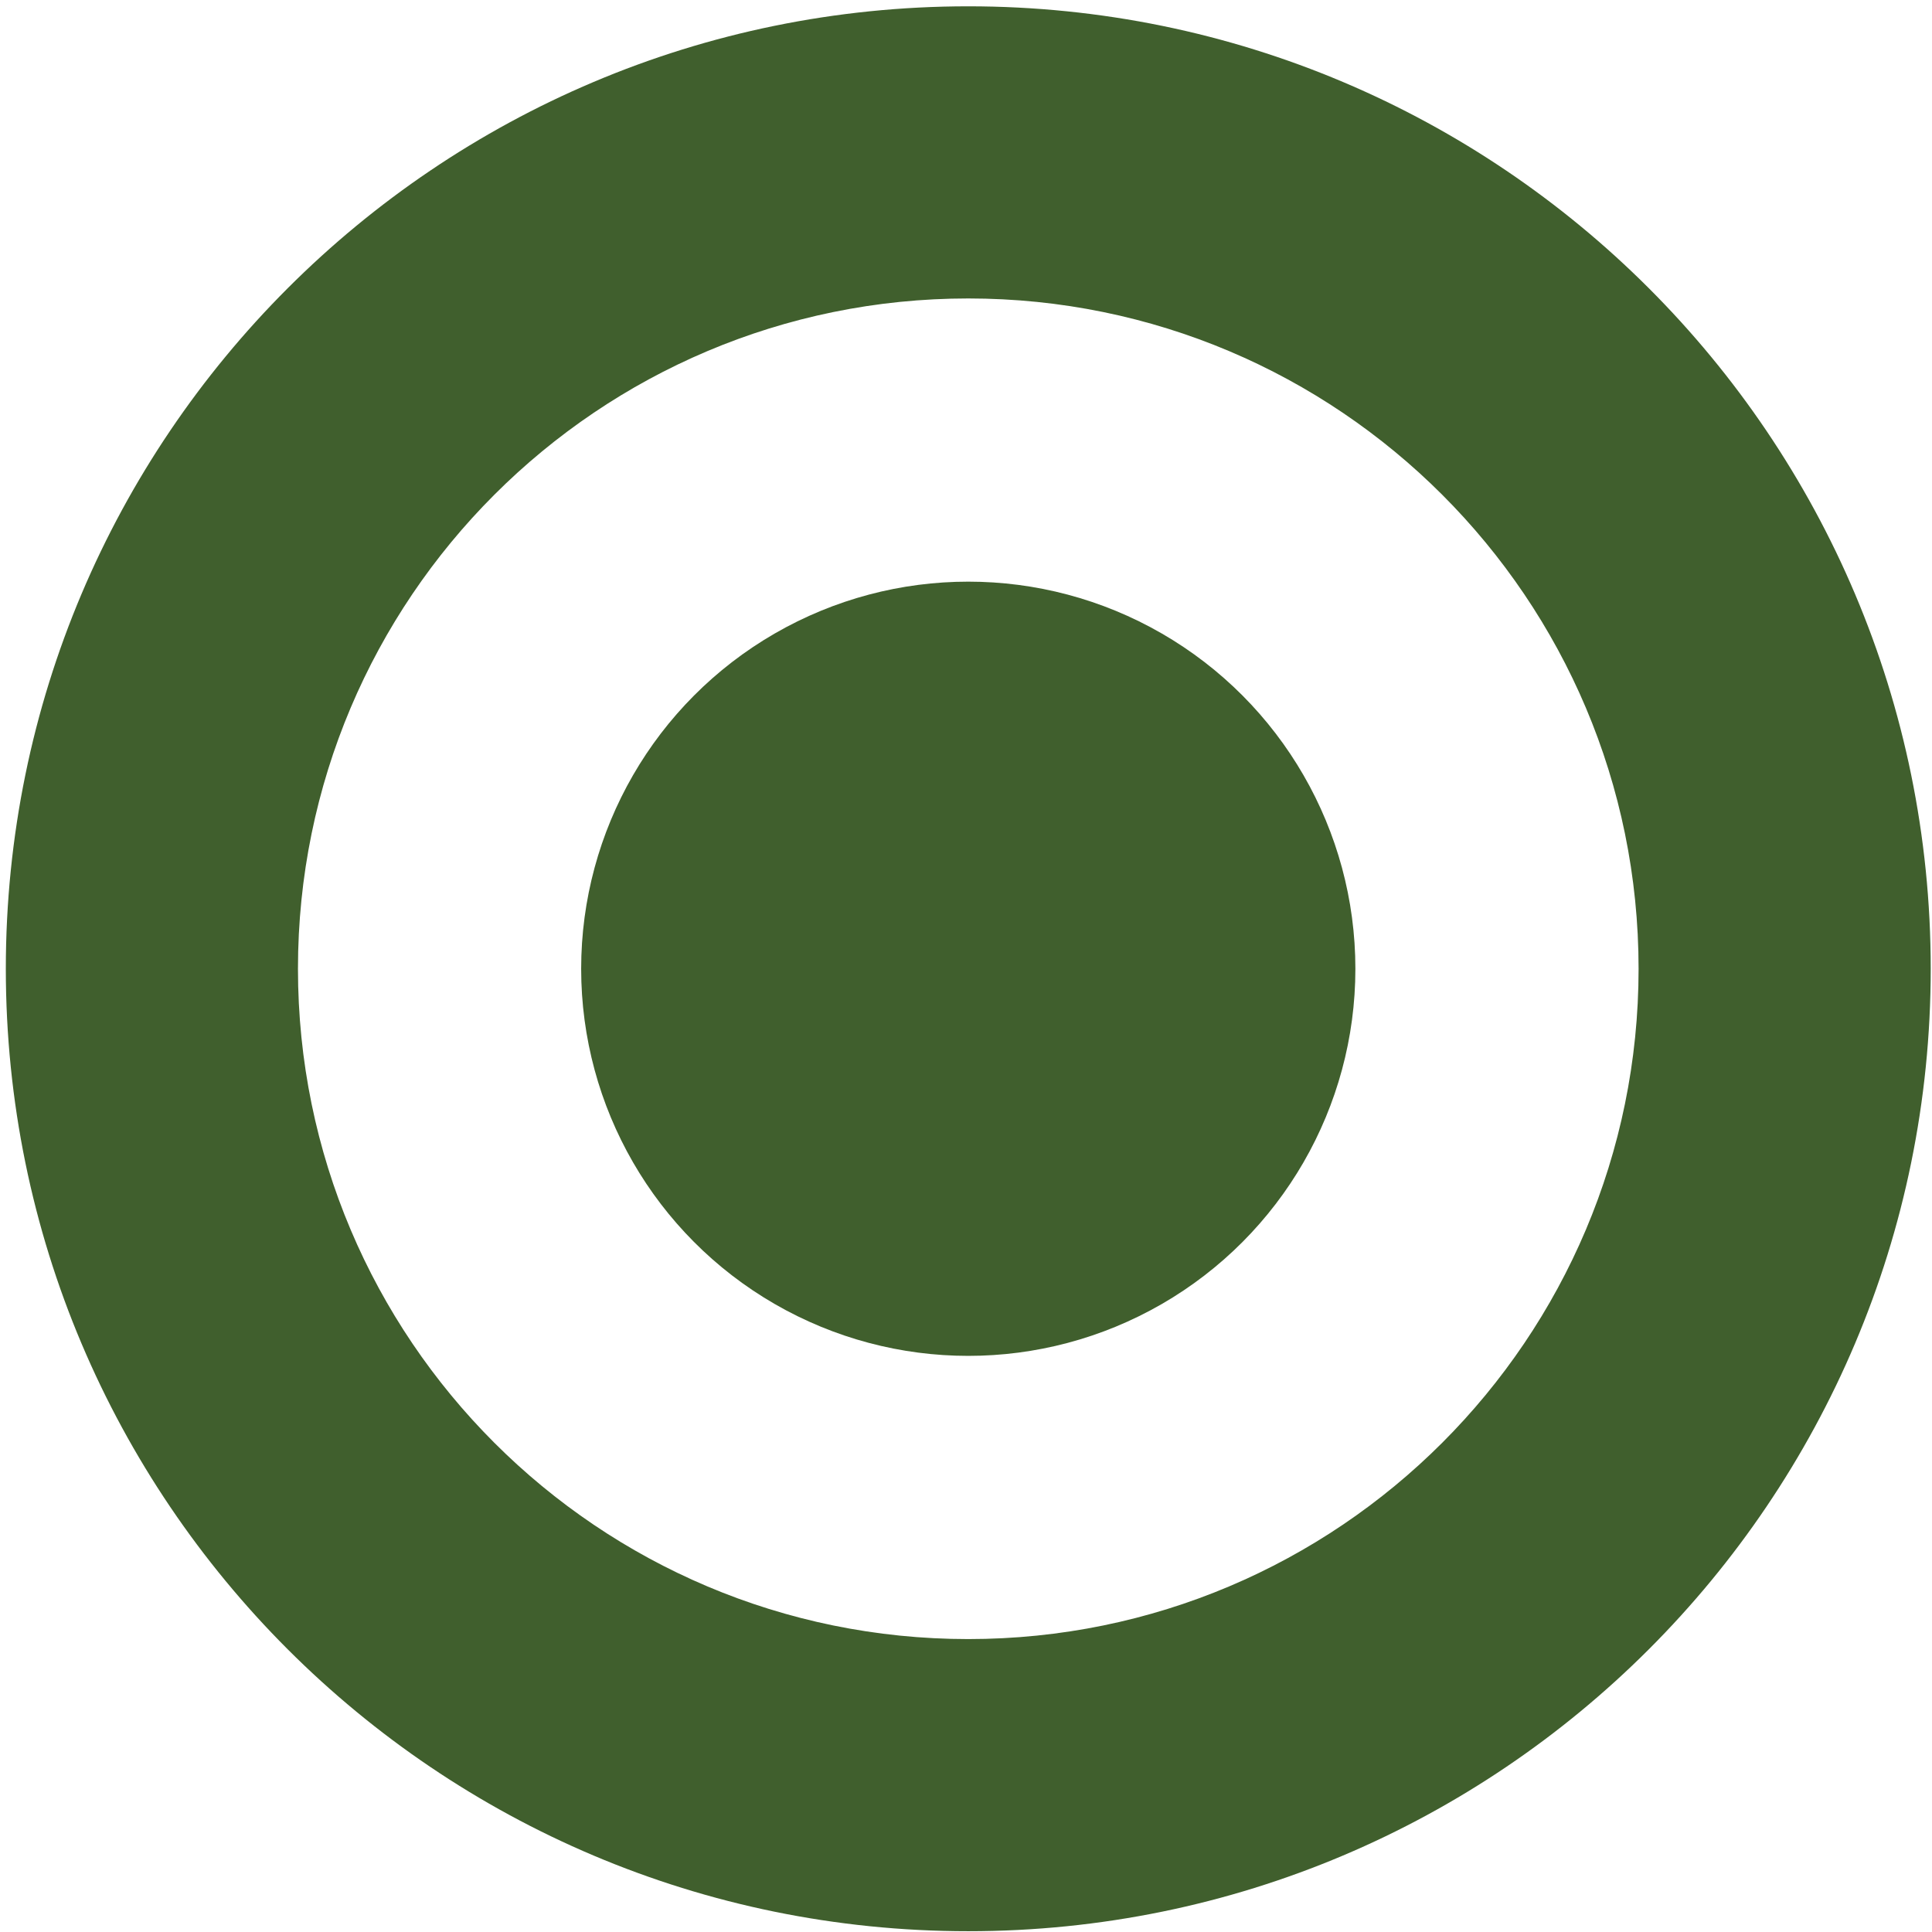 <?xml version="1.0" encoding="UTF-8"?>
<svg width="272px" height="272px" viewBox="0 0 272 272" version="1.1" xmlns="http://www.w3.org/2000/svg" xmlns:xlink="http://www.w3.org/1999/xlink">
    <g id="Page-1" stroke="none" stroke-width="1" fill="none" fill-rule="evenodd">
        <g id="Group" fill="#405F2D" fill-rule="nonzero">
            <circle id="Oval-4" cx="136.32" cy="136.389" r="54.5"></circle>
            <path d="M136.32,271.889 C61.486,271.889 0.82,211.223 0.82,136.389 C0.82,61.554 61.486,0.889 136.32,0.889 C211.155,0.889 271.82,61.554 271.82,136.389 C271.82,211.223 211.155,271.889 136.32,271.889 Z M136.32,230.76 C188.44,230.76 230.691,188.508 230.691,136.389 C230.691,84.269 188.44,42.018 136.32,42.018 C84.201,42.018 41.949,84.269 41.949,136.389 C41.949,188.508 84.201,230.76 136.32,230.76 Z" id="Combined-Shape"></path>
        </g>
    </g>
</svg>
